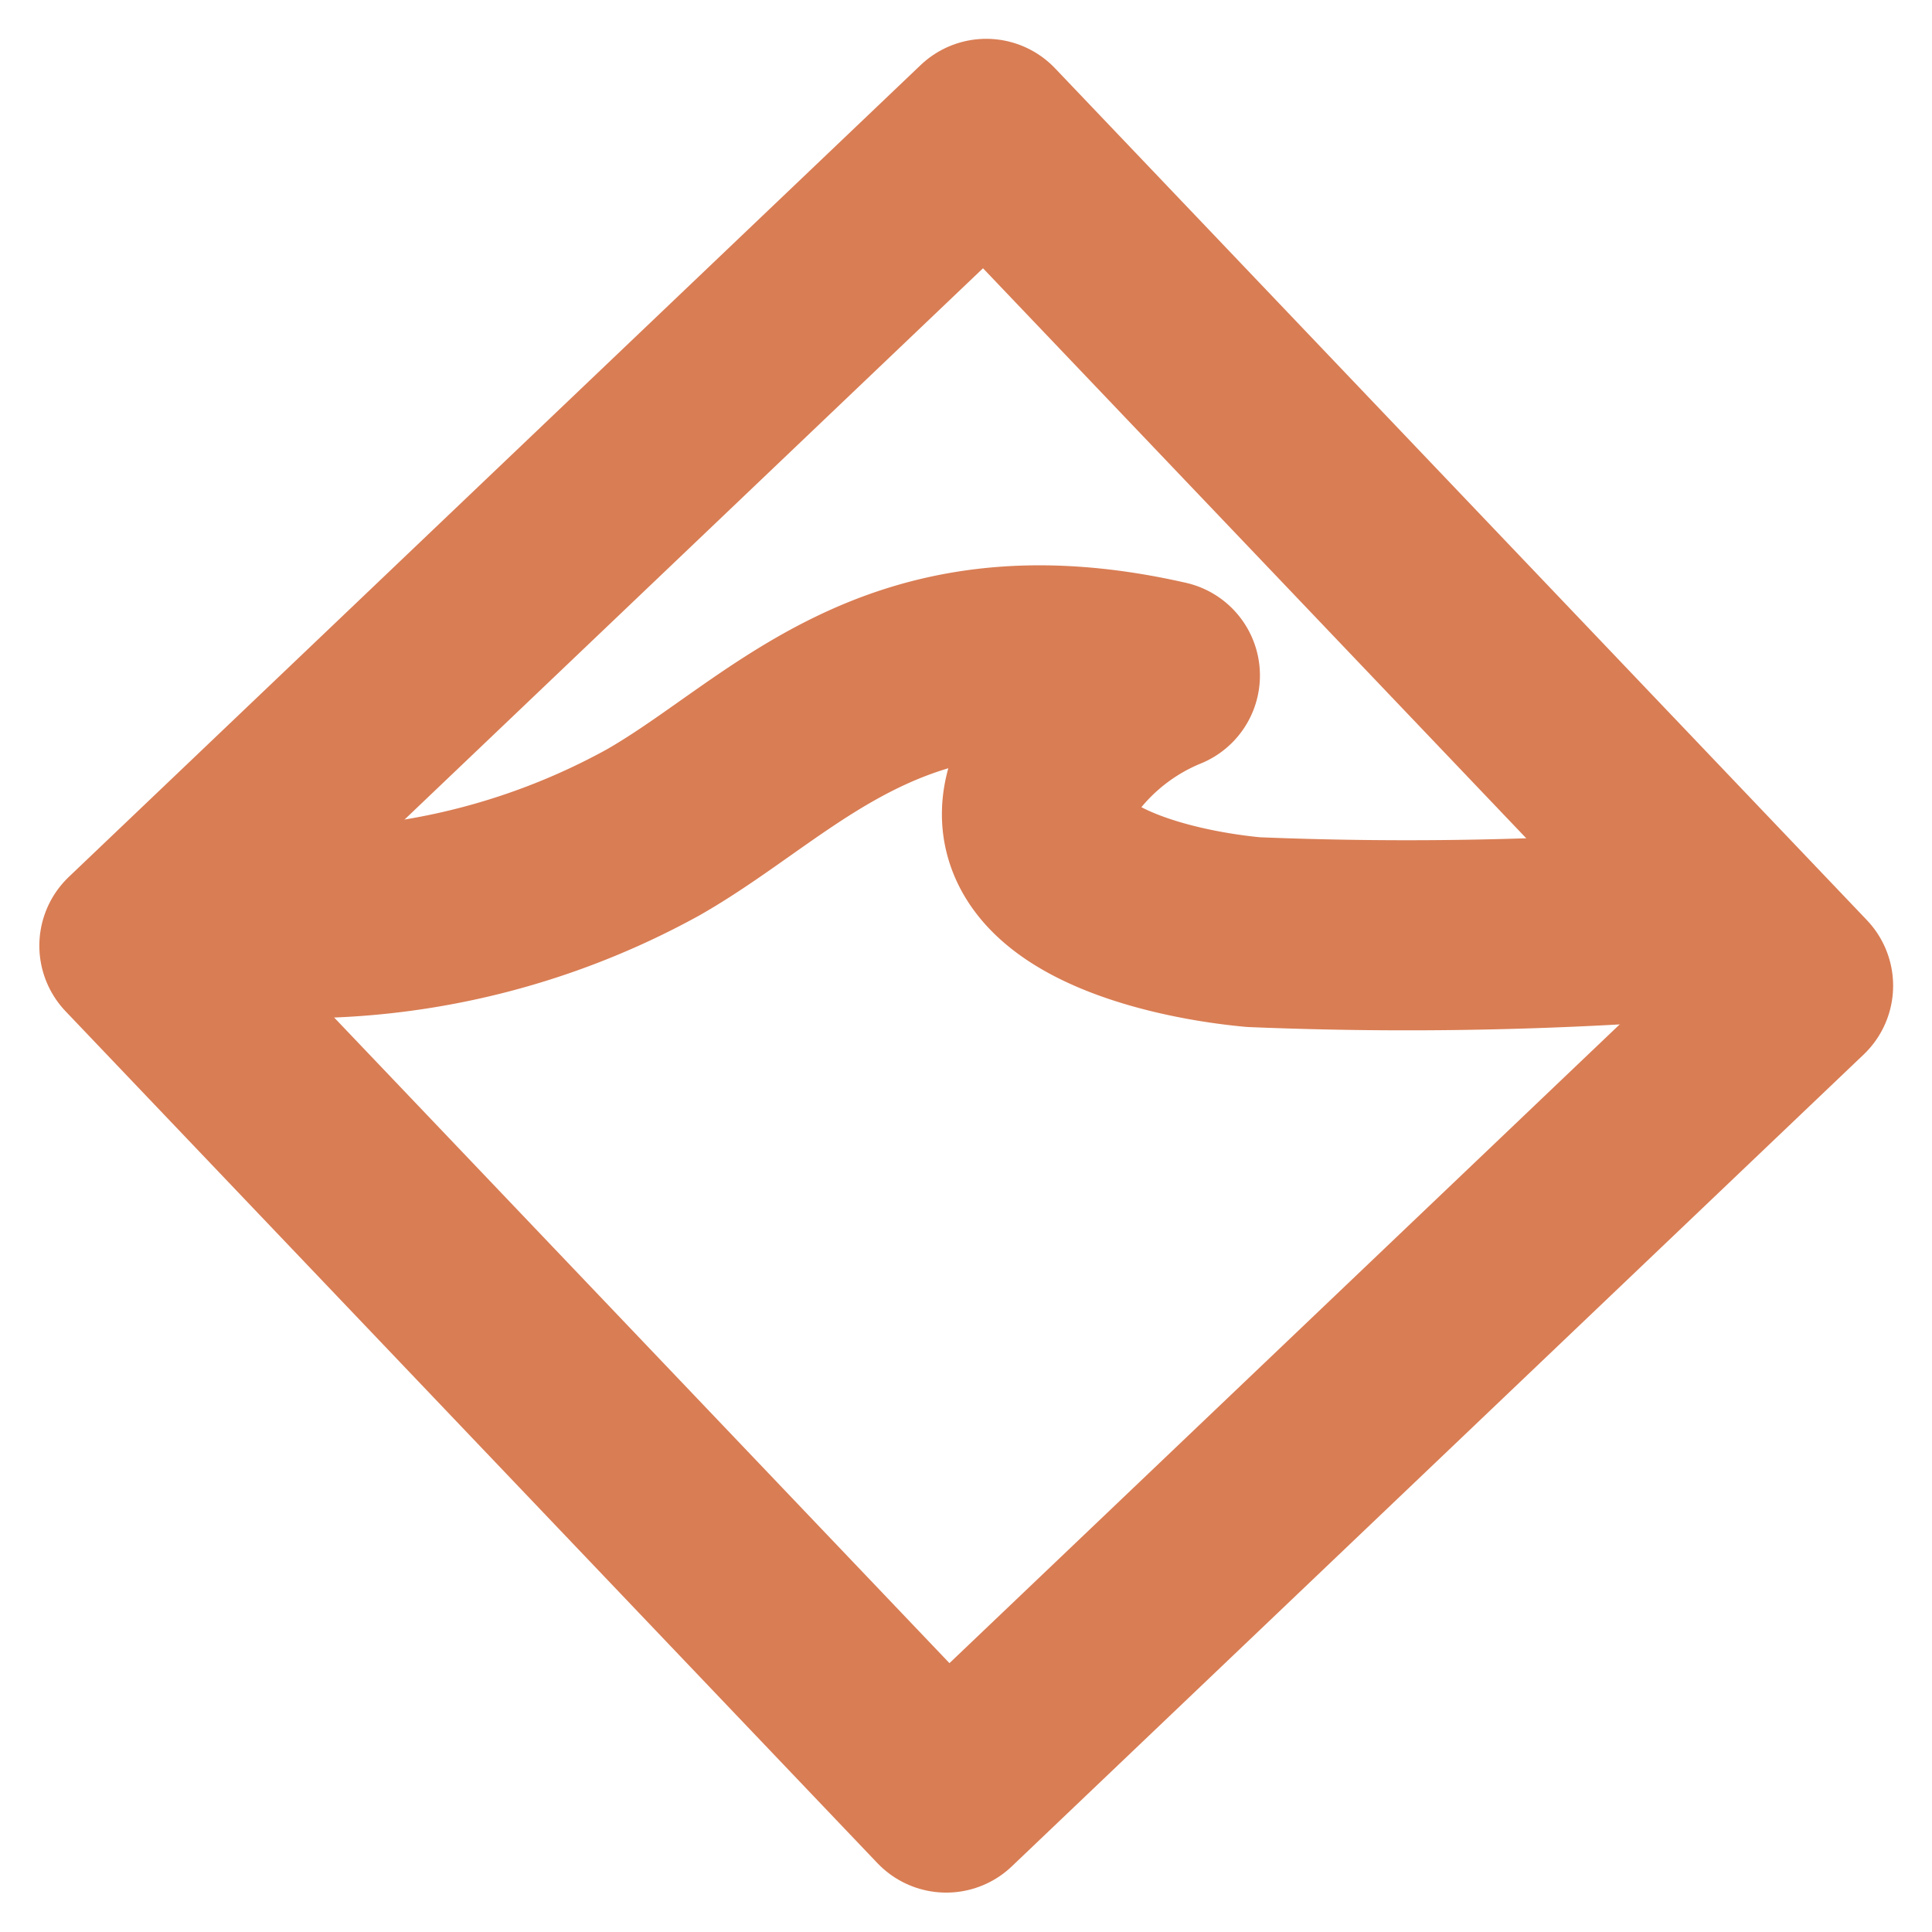 <svg xmlns="http://www.w3.org/2000/svg" width="20.327" height="20.327" viewBox="0 0 20.327 20.327"><g transform="translate(1.414 1.414)"><rect width="12.379" height="12.379" transform="matrix(0.724, -0.69, 0.69, 0.724, 0, 8.536)" stroke-width="2" stroke="#d97d54" stroke-linecap="round" stroke-linejoin="round" stroke-miterlimit="10" fill="none"/><path d="M1.7,11.441a7.685,7.685,0,0,0,4.984-.85c1.4-.8,2.525-2.3,5.383-1.65a2.6,2.6,0,0,0-1.263,1.1c-.465,1.05,1.13,1.5,2.193,1.6a39.289,39.289,0,0,0,4.851-.1" transform="translate(-1.225 -3.248)" fill="none" stroke="#d97d54" stroke-linecap="round" stroke-linejoin="round" stroke-miterlimit="10" stroke-width="2"/></g></svg>